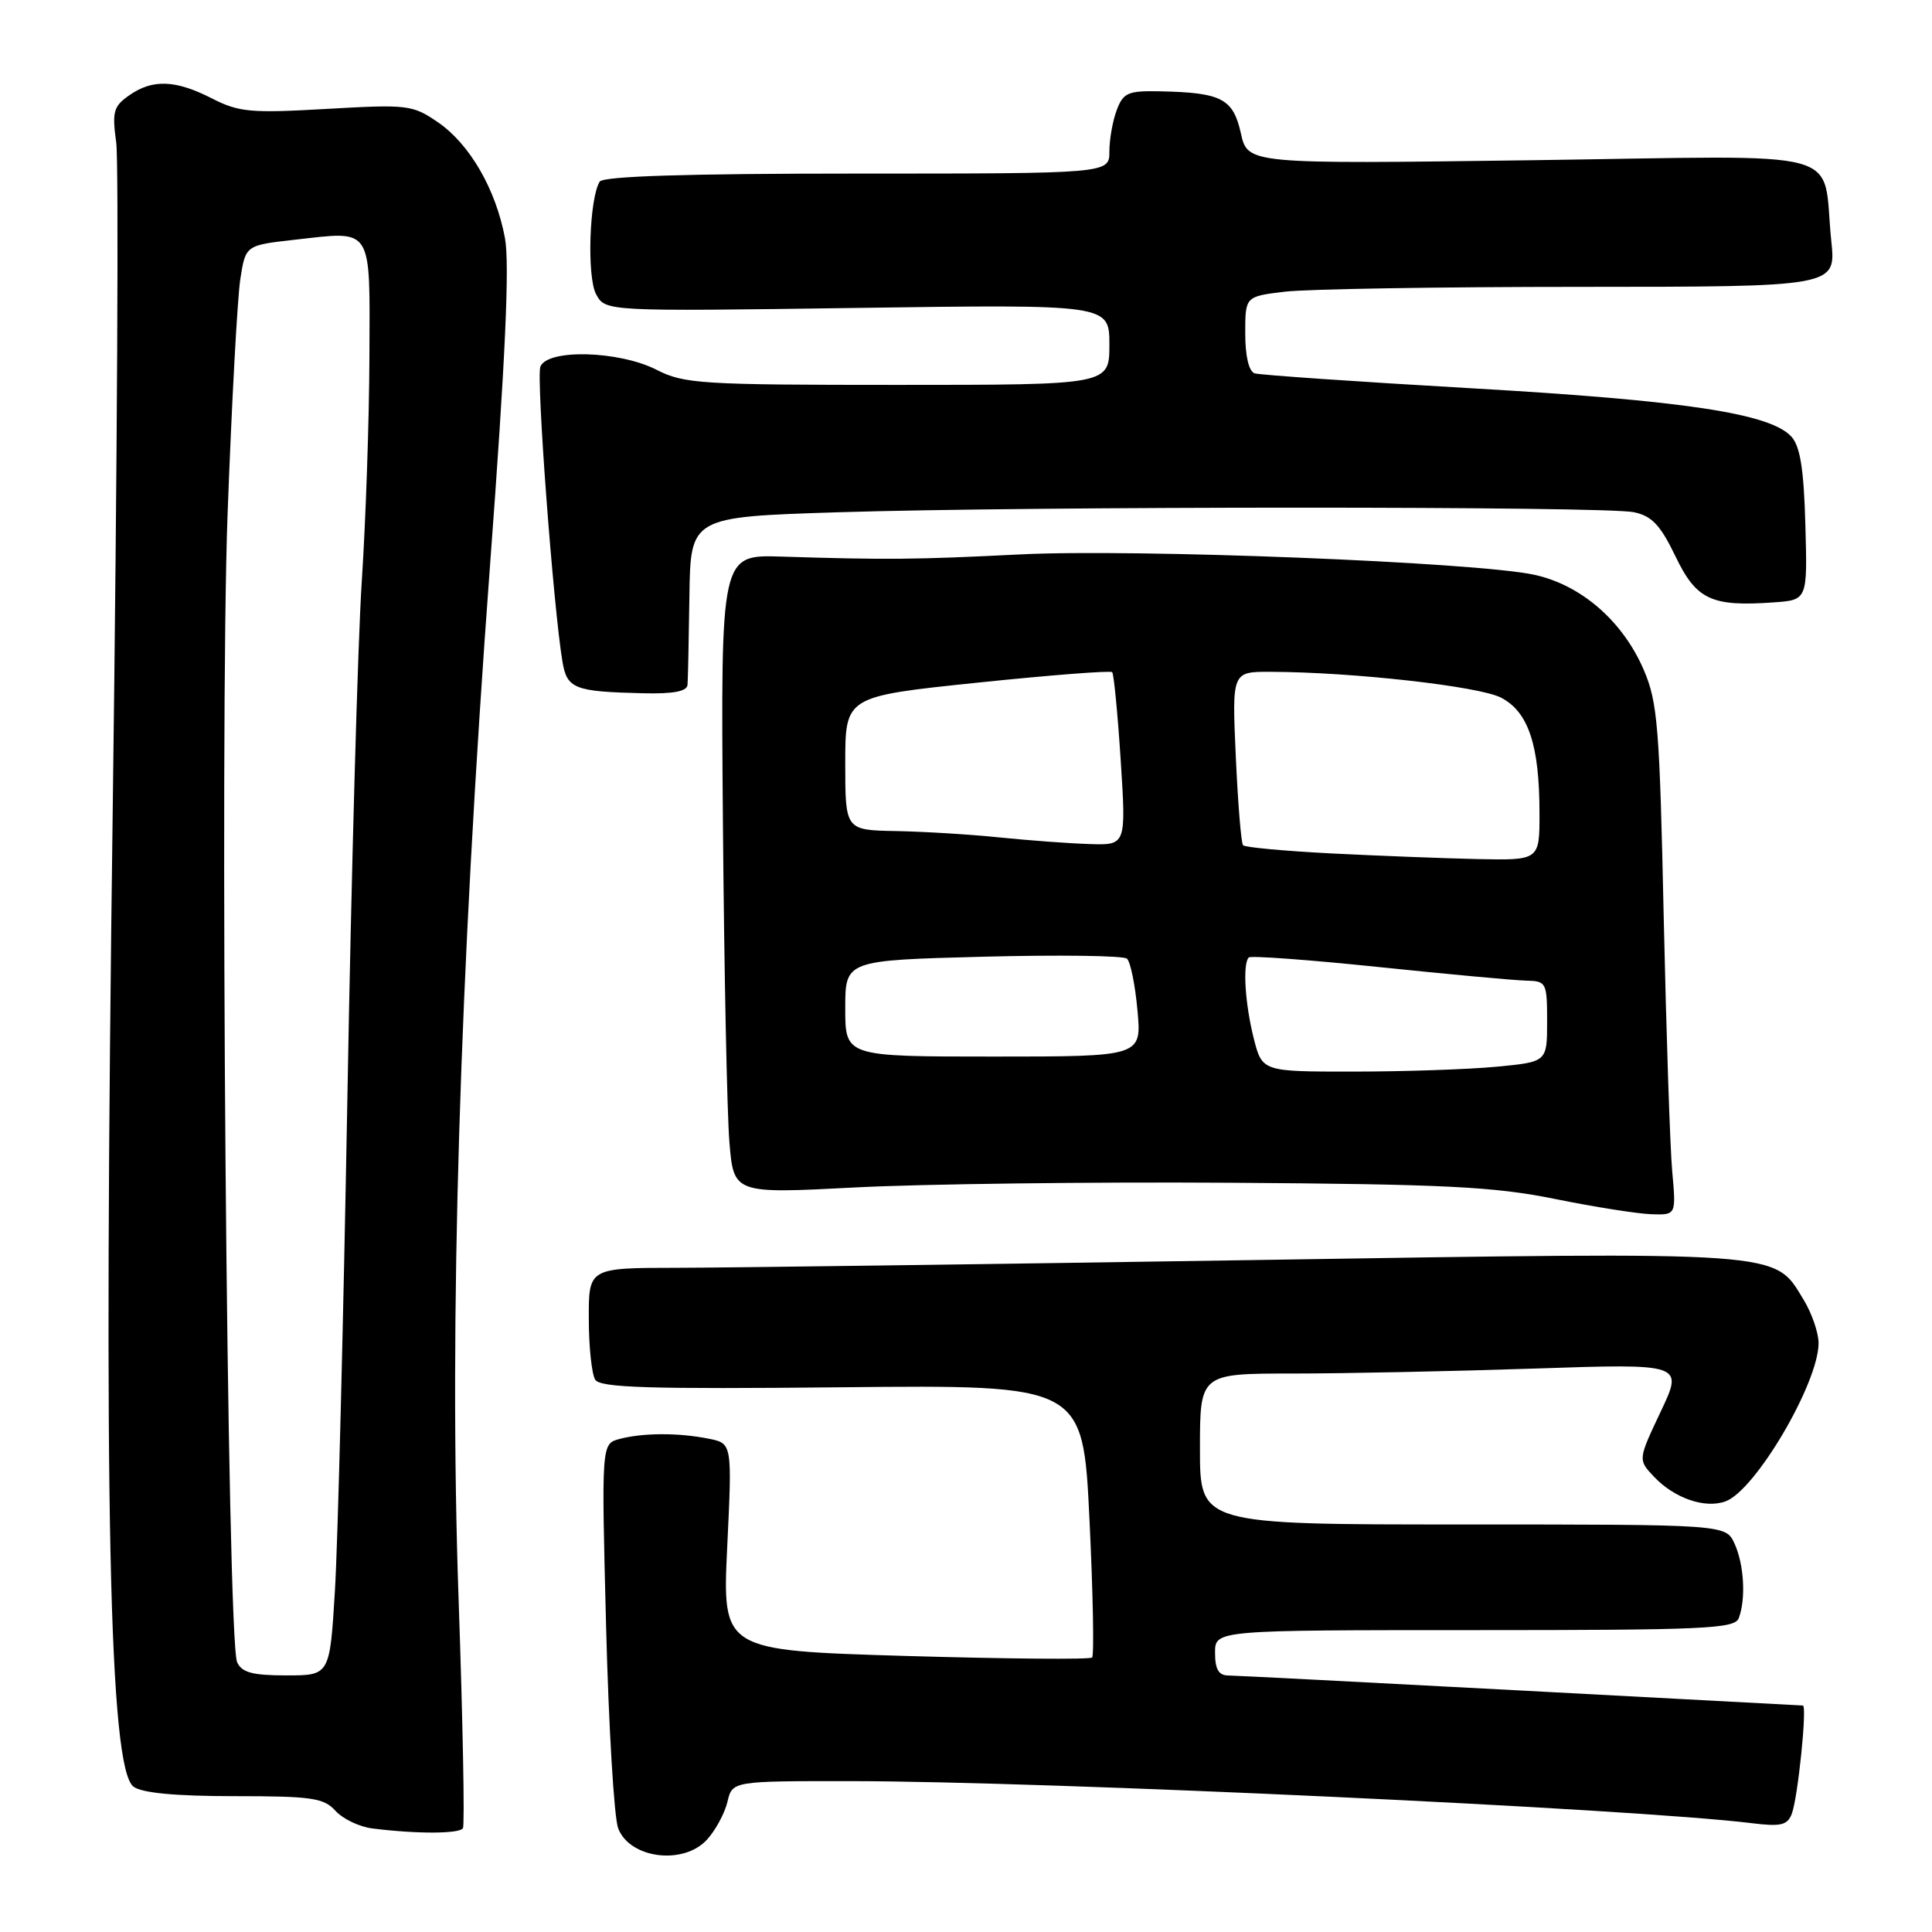 <?xml version="1.0" encoding="UTF-8" standalone="no"?>
<!DOCTYPE svg PUBLIC "-//W3C//DTD SVG 1.1//EN" "http://www.w3.org/Graphics/SVG/1.1/DTD/svg11.dtd" >
<svg xmlns="http://www.w3.org/2000/svg" xmlns:xlink="http://www.w3.org/1999/xlink" version="1.1" viewBox="0 0 256 256">
 <g >
 <path fill="currentColor"
d=" M 93.69 243.75 C 94.82 242.51 96.03 240.26 96.39 238.75 C 97.04 236.00 97.04 236.00 112.77 236.01 C 138.84 236.03 216.45 239.65 232.11 241.58 C 235.97 242.06 236.84 241.85 237.42 240.34 C 238.23 238.24 239.48 226.01 238.89 225.99 C 238.68 225.98 221.85 225.08 201.50 224.00 C 181.15 222.92 163.71 222.02 162.75 222.01 C 161.48 222.00 161.00 221.19 161.00 219.00 C 161.00 216.00 161.00 216.00 195.39 216.00 C 225.83 216.00 229.86 215.82 230.39 214.42 C 231.36 211.90 231.10 207.31 229.84 204.55 C 228.68 202.00 228.68 202.00 193.84 202.00 C 159.00 202.00 159.00 202.00 159.00 192.00 C 159.00 182.00 159.00 182.00 171.34 182.00 C 178.13 182.00 192.54 181.70 203.37 181.34 C 223.07 180.68 223.07 180.68 220.05 187.05 C 217.04 193.42 217.04 193.42 219.14 195.65 C 221.85 198.53 225.93 199.94 228.66 198.93 C 232.61 197.47 240.94 183.31 240.97 178.00 C 240.98 176.62 240.08 174.01 238.97 172.19 C 235.03 165.72 236.93 165.85 165.73 166.97 C 130.41 167.52 96.21 167.98 89.75 167.99 C 78.00 168.00 78.00 168.00 78.02 174.75 C 78.02 178.46 78.41 182.09 78.87 182.82 C 79.54 183.88 85.98 184.08 111.60 183.82 C 143.50 183.50 143.50 183.50 144.36 201.31 C 144.83 211.10 144.99 219.34 144.71 219.63 C 144.43 219.91 133.29 219.81 119.95 219.42 C 95.71 218.69 95.71 218.69 96.36 204.97 C 97.02 191.25 97.02 191.25 93.88 190.63 C 89.90 189.83 85.17 189.85 82.09 190.67 C 79.69 191.31 79.69 191.31 80.31 215.50 C 80.65 228.80 81.37 240.84 81.91 242.26 C 83.44 246.28 90.58 247.18 93.69 243.75 Z  M 61.34 242.25 C 61.59 241.84 61.33 228.22 60.77 212.00 C 59.48 175.28 60.88 129.40 64.93 74.92 C 66.97 47.62 67.54 34.94 66.91 31.55 C 65.70 25.06 62.23 19.07 58.00 16.18 C 54.65 13.89 54.01 13.82 43.29 14.43 C 33.21 15.01 31.66 14.87 28.08 13.04 C 23.24 10.57 20.21 10.46 17.11 12.64 C 15.03 14.09 14.84 14.81 15.40 18.89 C 15.75 21.42 15.54 61.07 14.94 107.00 C 13.71 199.55 14.45 234.34 17.70 236.75 C 18.82 237.58 23.28 238.00 31.04 238.00 C 41.31 238.00 42.90 238.23 44.45 239.94 C 45.42 241.01 47.62 242.07 49.35 242.28 C 55.21 243.02 60.88 243.00 61.34 242.25 Z  M 221.58 155.25 C 221.29 152.09 220.79 136.91 220.45 121.51 C 219.91 96.34 219.65 93.05 217.81 88.77 C 215.02 82.28 209.48 77.48 203.25 76.15 C 195.46 74.48 150.44 72.70 135.23 73.46 C 121.21 74.16 117.54 74.19 103.50 73.75 C 95.50 73.50 95.50 73.50 95.79 109.00 C 95.95 128.53 96.34 147.58 96.65 151.34 C 97.22 158.18 97.22 158.18 113.36 157.34 C 122.24 156.88 144.57 156.60 163.00 156.72 C 191.45 156.91 197.93 157.23 206.00 158.86 C 211.22 159.92 216.98 160.83 218.80 160.89 C 222.10 161.00 222.10 161.00 221.58 155.25 Z  M 91.10 90.75 C 91.16 90.06 91.27 84.78 91.35 79.00 C 91.50 68.50 91.50 68.50 111.00 67.88 C 136.64 67.07 212.67 67.06 216.50 67.87 C 218.88 68.37 220.01 69.57 222.00 73.70 C 224.77 79.47 226.76 80.41 235.02 79.82 C 239.50 79.50 239.50 79.50 239.22 69.55 C 239.02 62.19 238.54 59.15 237.37 57.86 C 234.59 54.79 223.25 53.07 195.00 51.45 C 179.88 50.58 166.94 49.69 166.25 49.47 C 165.48 49.22 165.00 47.20 165.00 44.17 C 165.00 39.28 165.00 39.28 170.25 38.65 C 173.14 38.30 190.75 38.01 209.39 38.01 C 243.28 38.00 243.28 38.00 242.66 31.97 C 241.34 19.39 245.94 20.64 203.02 21.23 C 165.33 21.74 165.33 21.74 164.42 17.65 C 163.39 13.06 161.86 12.27 153.73 12.10 C 149.48 12.01 148.84 12.28 147.98 14.57 C 147.44 15.98 147.00 18.45 147.00 20.07 C 147.00 23.00 147.00 23.00 113.56 23.00 C 90.93 23.00 79.90 23.35 79.46 24.07 C 78.09 26.29 77.75 36.67 78.98 38.97 C 80.21 41.27 80.21 41.27 113.61 40.80 C 147.00 40.33 147.00 40.33 147.00 45.67 C 147.00 51.00 147.00 51.00 118.96 51.00 C 92.89 51.00 90.64 50.86 87.00 49.00 C 82.02 46.46 72.52 46.21 71.60 48.59 C 71.04 50.06 73.31 80.41 74.53 87.68 C 75.13 91.27 76.11 91.65 85.25 91.86 C 89.21 91.96 91.03 91.61 91.10 90.75 Z  M 31.42 220.25 C 30.08 217.31 29.08 96.92 30.16 68.00 C 30.70 53.42 31.46 39.48 31.84 37.00 C 32.54 32.50 32.54 32.50 39.02 31.77 C 49.52 30.60 49.01 29.80 48.95 47.32 C 48.92 55.67 48.46 69.03 47.94 77.00 C 47.41 84.97 46.55 115.80 46.03 145.50 C 45.50 175.20 44.76 204.56 44.38 210.75 C 43.70 222.00 43.70 222.00 37.96 222.00 C 33.46 222.00 32.04 221.62 31.42 220.25 Z  M 166.12 137.56 C 164.97 132.98 164.64 127.69 165.47 126.87 C 165.72 126.61 173.49 127.18 182.72 128.14 C 191.95 129.10 200.74 129.91 202.25 129.94 C 204.90 130.00 205.00 130.19 205.00 135.36 C 205.00 140.71 205.00 140.71 198.25 141.35 C 194.54 141.70 186.04 141.99 179.37 141.99 C 167.24 142.00 167.24 142.00 166.12 137.56 Z  M 112.00 133.62 C 112.00 127.25 112.00 127.25 130.25 126.77 C 140.29 126.51 148.88 126.62 149.33 127.03 C 149.79 127.44 150.42 130.52 150.72 133.88 C 151.28 140.00 151.28 140.00 131.64 140.00 C 112.00 140.00 112.00 140.00 112.00 133.62 Z  M 176.33 113.08 C 170.19 112.76 164.96 112.28 164.71 112.00 C 164.46 111.72 164.03 106.44 163.75 100.25 C 163.24 89.00 163.24 89.00 168.37 89.02 C 179.21 89.05 195.97 90.93 198.89 92.44 C 202.52 94.32 203.99 98.72 203.99 107.75 C 204.00 114.00 204.00 114.00 195.75 113.83 C 191.21 113.73 182.47 113.39 176.33 113.08 Z  M 132.50 110.97 C 128.65 110.57 122.46 110.19 118.75 110.12 C 112.00 110.00 112.00 110.00 112.00 101.14 C 112.00 92.28 112.00 92.28 129.48 90.46 C 139.10 89.46 147.15 88.83 147.37 89.07 C 147.59 89.31 148.10 94.56 148.50 100.75 C 149.22 112.00 149.22 112.00 144.36 111.84 C 141.69 111.76 136.35 111.36 132.50 110.97 Z "/>
</g>
</svg>